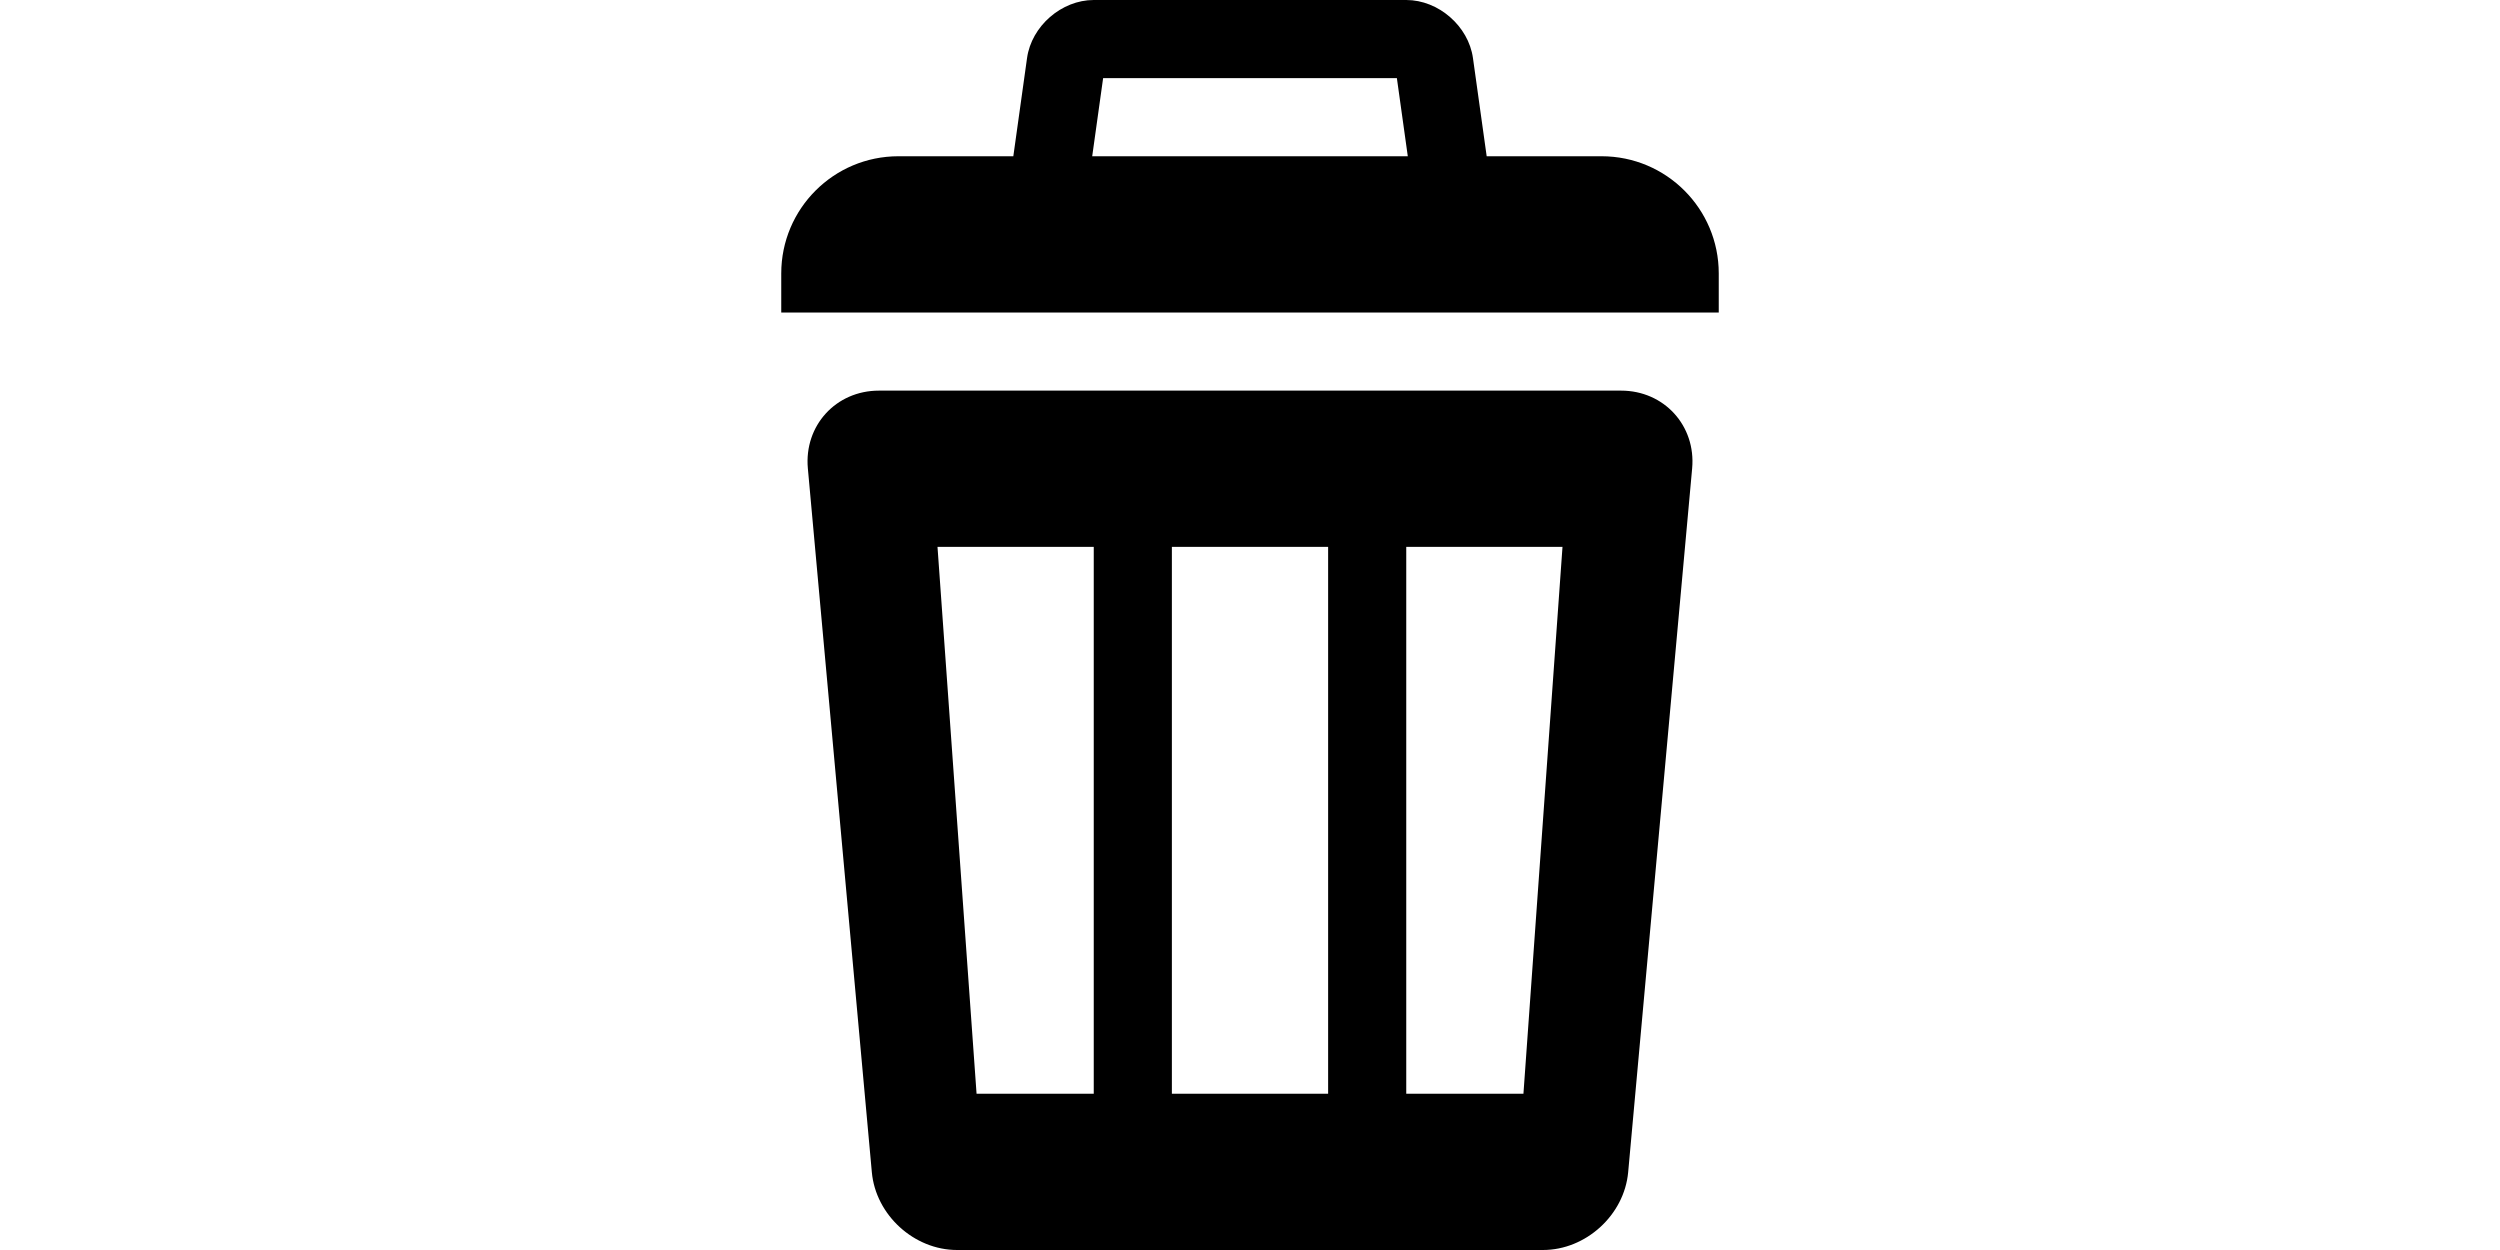 <?xml version="1.0" standalone="no"?><!DOCTYPE svg PUBLIC "-//W3C//DTD SVG 1.1//EN" "http://www.w3.org/Graphics/SVG/1.1/DTD/svg11.dtd"><svg class="icon" height="512" viewBox="0 0 1024 1024" version="1.1" xmlns="http://www.w3.org/2000/svg"><path d="M800 128 224 128c-53.02 0-96 42.98-96 96l0 32 768 0 0-32C896 170.98 853.02 128 800 128zM632.32 64l14.116 101L377.564 165l14.114-101L632.32 64M640 0 384 0c-26.4 0-50.99 21.392-54.642 47.538l-18.714 133.924C306.99 207.608 325.6 229 352 229l320 0c26.4 0 45.01-21.392 41.358-47.538l-18.714-133.924C690.99 21.392 666.4 0 640 0L640 0zM816 320 208 320c-35.2 0-61.392 28.682-58.206 63.738l52.412 576.526C205.392 995.318 236.8 1024 272 1024l480 0c35.2 0 66.608-28.682 69.794-63.736l52.41-576.526C877.392 348.682 851.2 320 816 320zM384 896l-96 0-32-448 128 0L384 896zM576 896l-128 0L448 448l128 0L576 896zM736 896l-96 0L640 448l128 0L736 896z" /></svg>